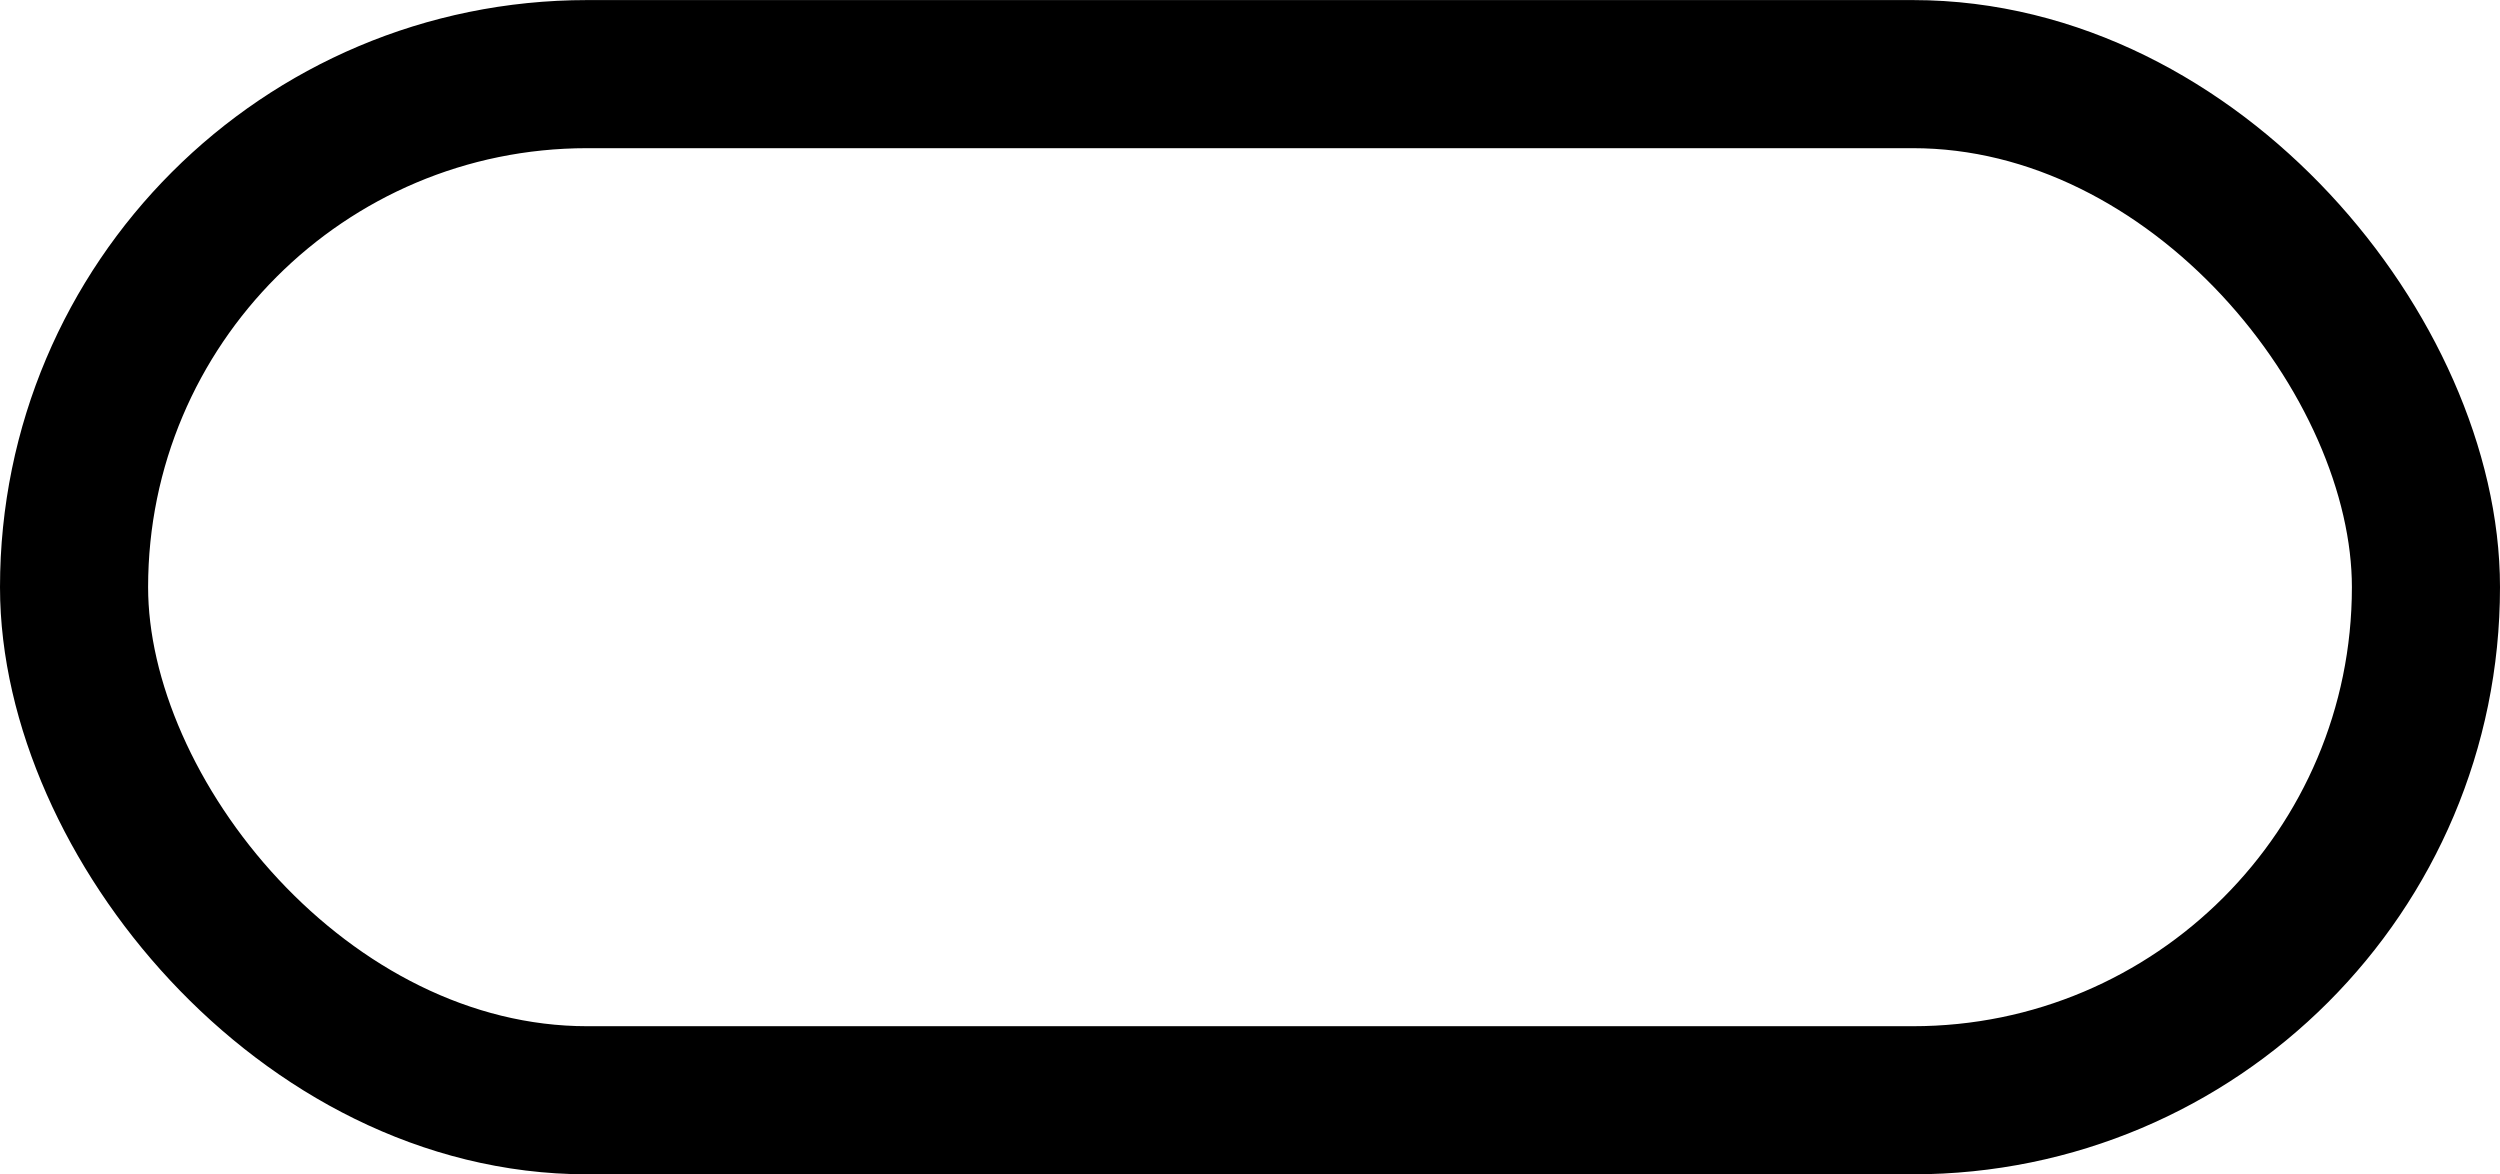 <svg xmlns="http://www.w3.org/2000/svg" version="1.1" xml:space="preserve" x="0" y="0" id="svg2" viewBox="5.62 14.57 33.76 15.86">
    <defs id="defs4">
        <style type="text/css" id="style6">
            
        </style>
    </defs>
    <rect style="opacity:1;fill:none;fill-opacity:1;stroke:#000;stroke-width:2;stroke-linecap:butt;stroke-linejoin:miter;stroke-miterlimit:4;stroke-dasharray:none;stroke-dashoffset:0;stroke-opacity:1" id="rect4135" width="31.76" height="13.857" x="6.62" y="15.571" ry="6.929"/>
</svg>

